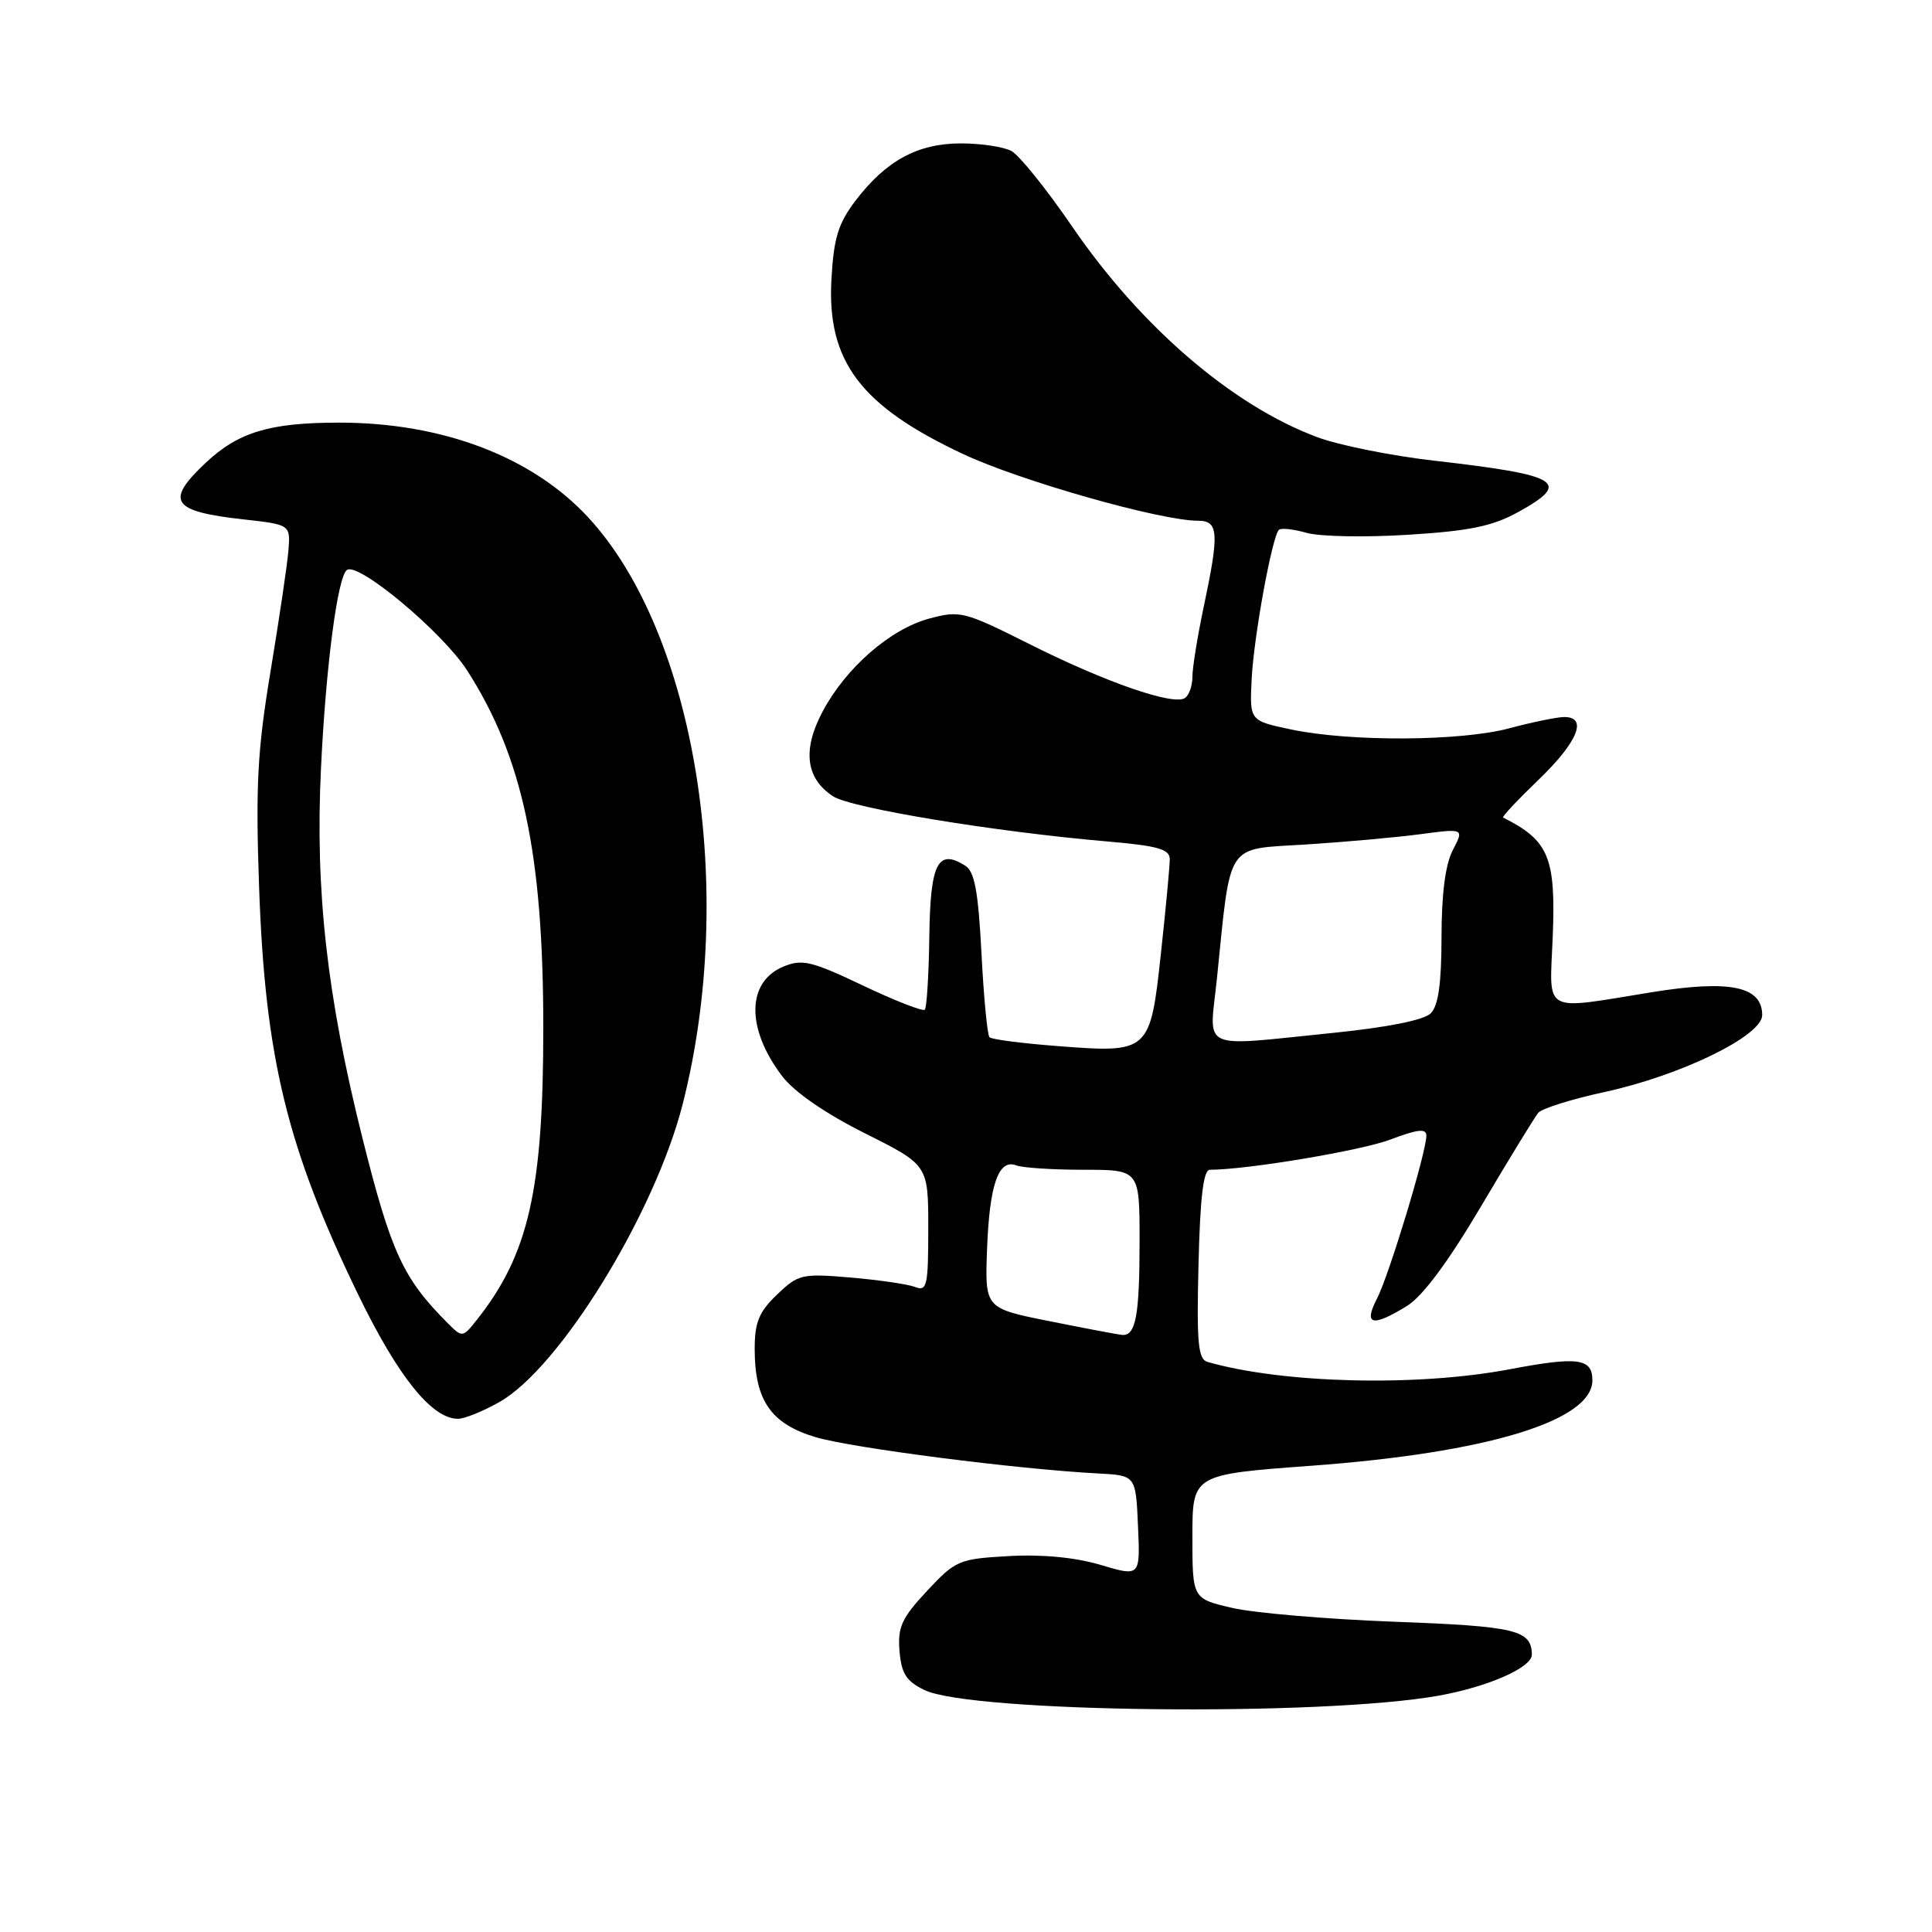 <?xml version="1.0" encoding="UTF-8" standalone="no"?>
<!DOCTYPE svg PUBLIC "-//W3C//DTD SVG 1.1//EN" "http://www.w3.org/Graphics/SVG/1.1/DTD/svg11.dtd" >
<svg xmlns="http://www.w3.org/2000/svg" xmlns:xlink="http://www.w3.org/1999/xlink" version="1.1" viewBox="0 0 256 256">
 <g >
 <path fill="currentColor"
d=" M 190.60 224.69 C 197.18 223.52 203.02 220.94 202.98 219.23 C 202.92 215.98 200.88 215.49 184.79 214.89 C 175.83 214.55 166.14 213.73 163.25 213.05 C 158.00 211.83 158.00 211.83 158.00 203.61 C 158.00 195.38 158.00 195.38 173.75 194.22 C 197.05 192.51 211.00 188.27 211.00 182.90 C 211.00 179.97 209.08 179.72 200.01 181.44 C 187.76 183.76 170.00 183.33 160.00 180.46 C 158.75 180.10 158.55 177.96 158.81 167.51 C 159.02 158.66 159.46 155.00 160.31 155.00 C 165.28 154.99 180.38 152.46 184.25 150.99 C 187.87 149.62 189.00 149.50 189.00 150.48 C 189.00 152.66 184.05 169.01 182.45 172.09 C 180.64 175.59 181.84 175.88 186.44 173.04 C 188.52 171.75 191.90 167.20 196.28 159.79 C 199.95 153.58 203.35 148.03 203.83 147.45 C 204.31 146.88 208.26 145.64 212.60 144.70 C 222.72 142.51 233.50 137.25 233.50 134.51 C 233.50 130.68 229.21 129.80 218.83 131.48 C 204.21 133.85 205.32 134.46 205.74 124.25 C 206.17 113.60 205.25 111.38 199.17 108.33 C 198.98 108.24 201.12 105.96 203.92 103.27 C 209.09 98.28 210.42 94.99 207.25 95.01 C 206.29 95.02 203.03 95.69 200.00 96.50 C 193.55 98.23 178.88 98.31 171.04 96.65 C 165.58 95.50 165.58 95.50 165.85 90.00 C 166.13 84.37 168.55 71.12 169.46 70.21 C 169.74 69.93 171.38 70.11 173.11 70.60 C 174.83 71.10 180.89 71.22 186.56 70.86 C 194.71 70.36 197.76 69.73 201.15 67.86 C 208.31 63.91 206.77 62.96 190.10 61.05 C 184.38 60.40 177.36 58.99 174.50 57.91 C 163.28 53.72 151.16 43.30 142.09 30.05 C 138.69 25.08 135.05 20.56 134.02 20.01 C 132.98 19.45 129.96 19.00 127.32 19.00 C 121.60 19.01 117.42 21.28 113.39 26.55 C 111.07 29.60 110.48 31.50 110.17 36.99 C 109.56 47.86 114.01 53.78 127.61 60.16 C 135.22 63.73 153.77 69.00 158.75 69.00 C 161.48 69.00 161.58 70.60 159.48 80.50 C 158.67 84.35 158.00 88.49 158.00 89.69 C 158.00 90.90 157.54 92.17 156.98 92.51 C 155.39 93.49 146.41 90.37 136.44 85.36 C 127.77 81.01 127.21 80.87 123.14 81.96 C 117.95 83.36 112.08 88.48 108.99 94.30 C 106.30 99.37 106.77 103.15 110.38 105.51 C 112.77 107.08 131.84 110.22 146.75 111.50 C 153.45 112.08 155.00 112.52 155.00 113.85 C 155.00 114.76 154.48 120.36 153.83 126.31 C 152.41 139.45 152.30 139.55 140.13 138.61 C 135.45 138.25 131.39 137.73 131.11 137.44 C 130.83 137.16 130.35 132.16 130.05 126.32 C 129.62 118.06 129.14 115.48 127.89 114.70 C 124.26 112.42 123.27 114.37 123.14 124.08 C 123.07 129.16 122.80 133.53 122.54 133.79 C 122.29 134.05 118.60 132.61 114.35 130.59 C 107.51 127.34 106.29 127.05 103.80 128.08 C 98.91 130.11 98.85 136.32 103.66 142.62 C 105.26 144.71 109.37 147.55 114.61 150.17 C 123.00 154.37 123.00 154.37 123.00 162.79 C 123.00 170.40 122.83 171.15 121.25 170.53 C 120.29 170.16 116.44 169.60 112.71 169.28 C 106.25 168.73 105.78 168.84 102.96 171.54 C 100.57 173.83 100.00 175.21 100.00 178.74 C 100.00 185.57 102.15 188.67 108.10 190.44 C 112.94 191.87 134.78 194.68 145.50 195.24 C 150.50 195.50 150.50 195.50 150.79 202.21 C 151.09 208.92 151.09 208.92 145.84 207.36 C 142.47 206.36 138.10 205.94 133.68 206.19 C 127.06 206.56 126.63 206.74 122.83 210.81 C 119.47 214.41 118.93 215.61 119.19 218.77 C 119.44 221.76 120.08 222.77 122.50 223.94 C 128.71 226.94 175.11 227.45 190.60 224.69 Z  M 66.15 185.79 C 74.17 181.29 86.78 160.78 90.47 146.26 C 97.65 117.96 92.19 84.01 77.98 68.60 C 70.55 60.53 58.66 56.00 44.94 56.00 C 35.75 56.00 31.57 57.26 27.25 61.33 C 21.84 66.42 22.73 67.76 32.25 68.82 C 38.50 69.52 38.50 69.52 38.21 73.01 C 38.05 74.93 36.98 82.12 35.84 89.00 C 34.11 99.43 33.86 104.14 34.33 117.50 C 35.12 140.15 38.03 152.11 47.50 171.62 C 52.76 182.44 57.23 188.00 60.69 188.00 C 61.54 188.00 63.99 187.01 66.15 185.79 Z  M 139.00 175.05 C 130.50 173.35 130.50 173.35 130.79 165.53 C 131.11 156.95 132.31 153.52 134.66 154.42 C 135.49 154.74 139.50 155.00 143.58 155.00 C 151.00 155.00 151.00 155.00 151.00 164.42 C 151.00 174.40 150.49 177.08 148.64 176.88 C 148.01 176.81 143.68 175.99 139.00 175.05 Z  M 161.24 129.75 C 163.13 111.28 162.28 112.58 173.02 111.90 C 178.23 111.57 185.09 110.95 188.25 110.53 C 194.00 109.77 194.00 109.77 192.51 112.63 C 191.52 114.53 191.01 118.43 191.01 124.18 C 191.00 130.33 190.59 133.27 189.58 134.27 C 188.70 135.16 183.91 136.12 176.77 136.85 C 158.63 138.68 160.24 139.42 161.24 129.75 Z  M 59.35 175.35 C 53.41 169.41 51.83 165.99 48.03 150.82 C 43.32 131.99 41.75 118.02 42.53 101.84 C 43.18 88.17 44.75 76.28 45.99 75.51 C 47.59 74.52 58.66 83.80 61.90 88.84 C 69.24 100.28 71.98 113.10 71.99 136.07 C 72.00 157.65 70.06 166.21 63.18 174.89 C 61.30 177.25 61.26 177.26 59.35 175.35 Z "/>
</g>
</svg>